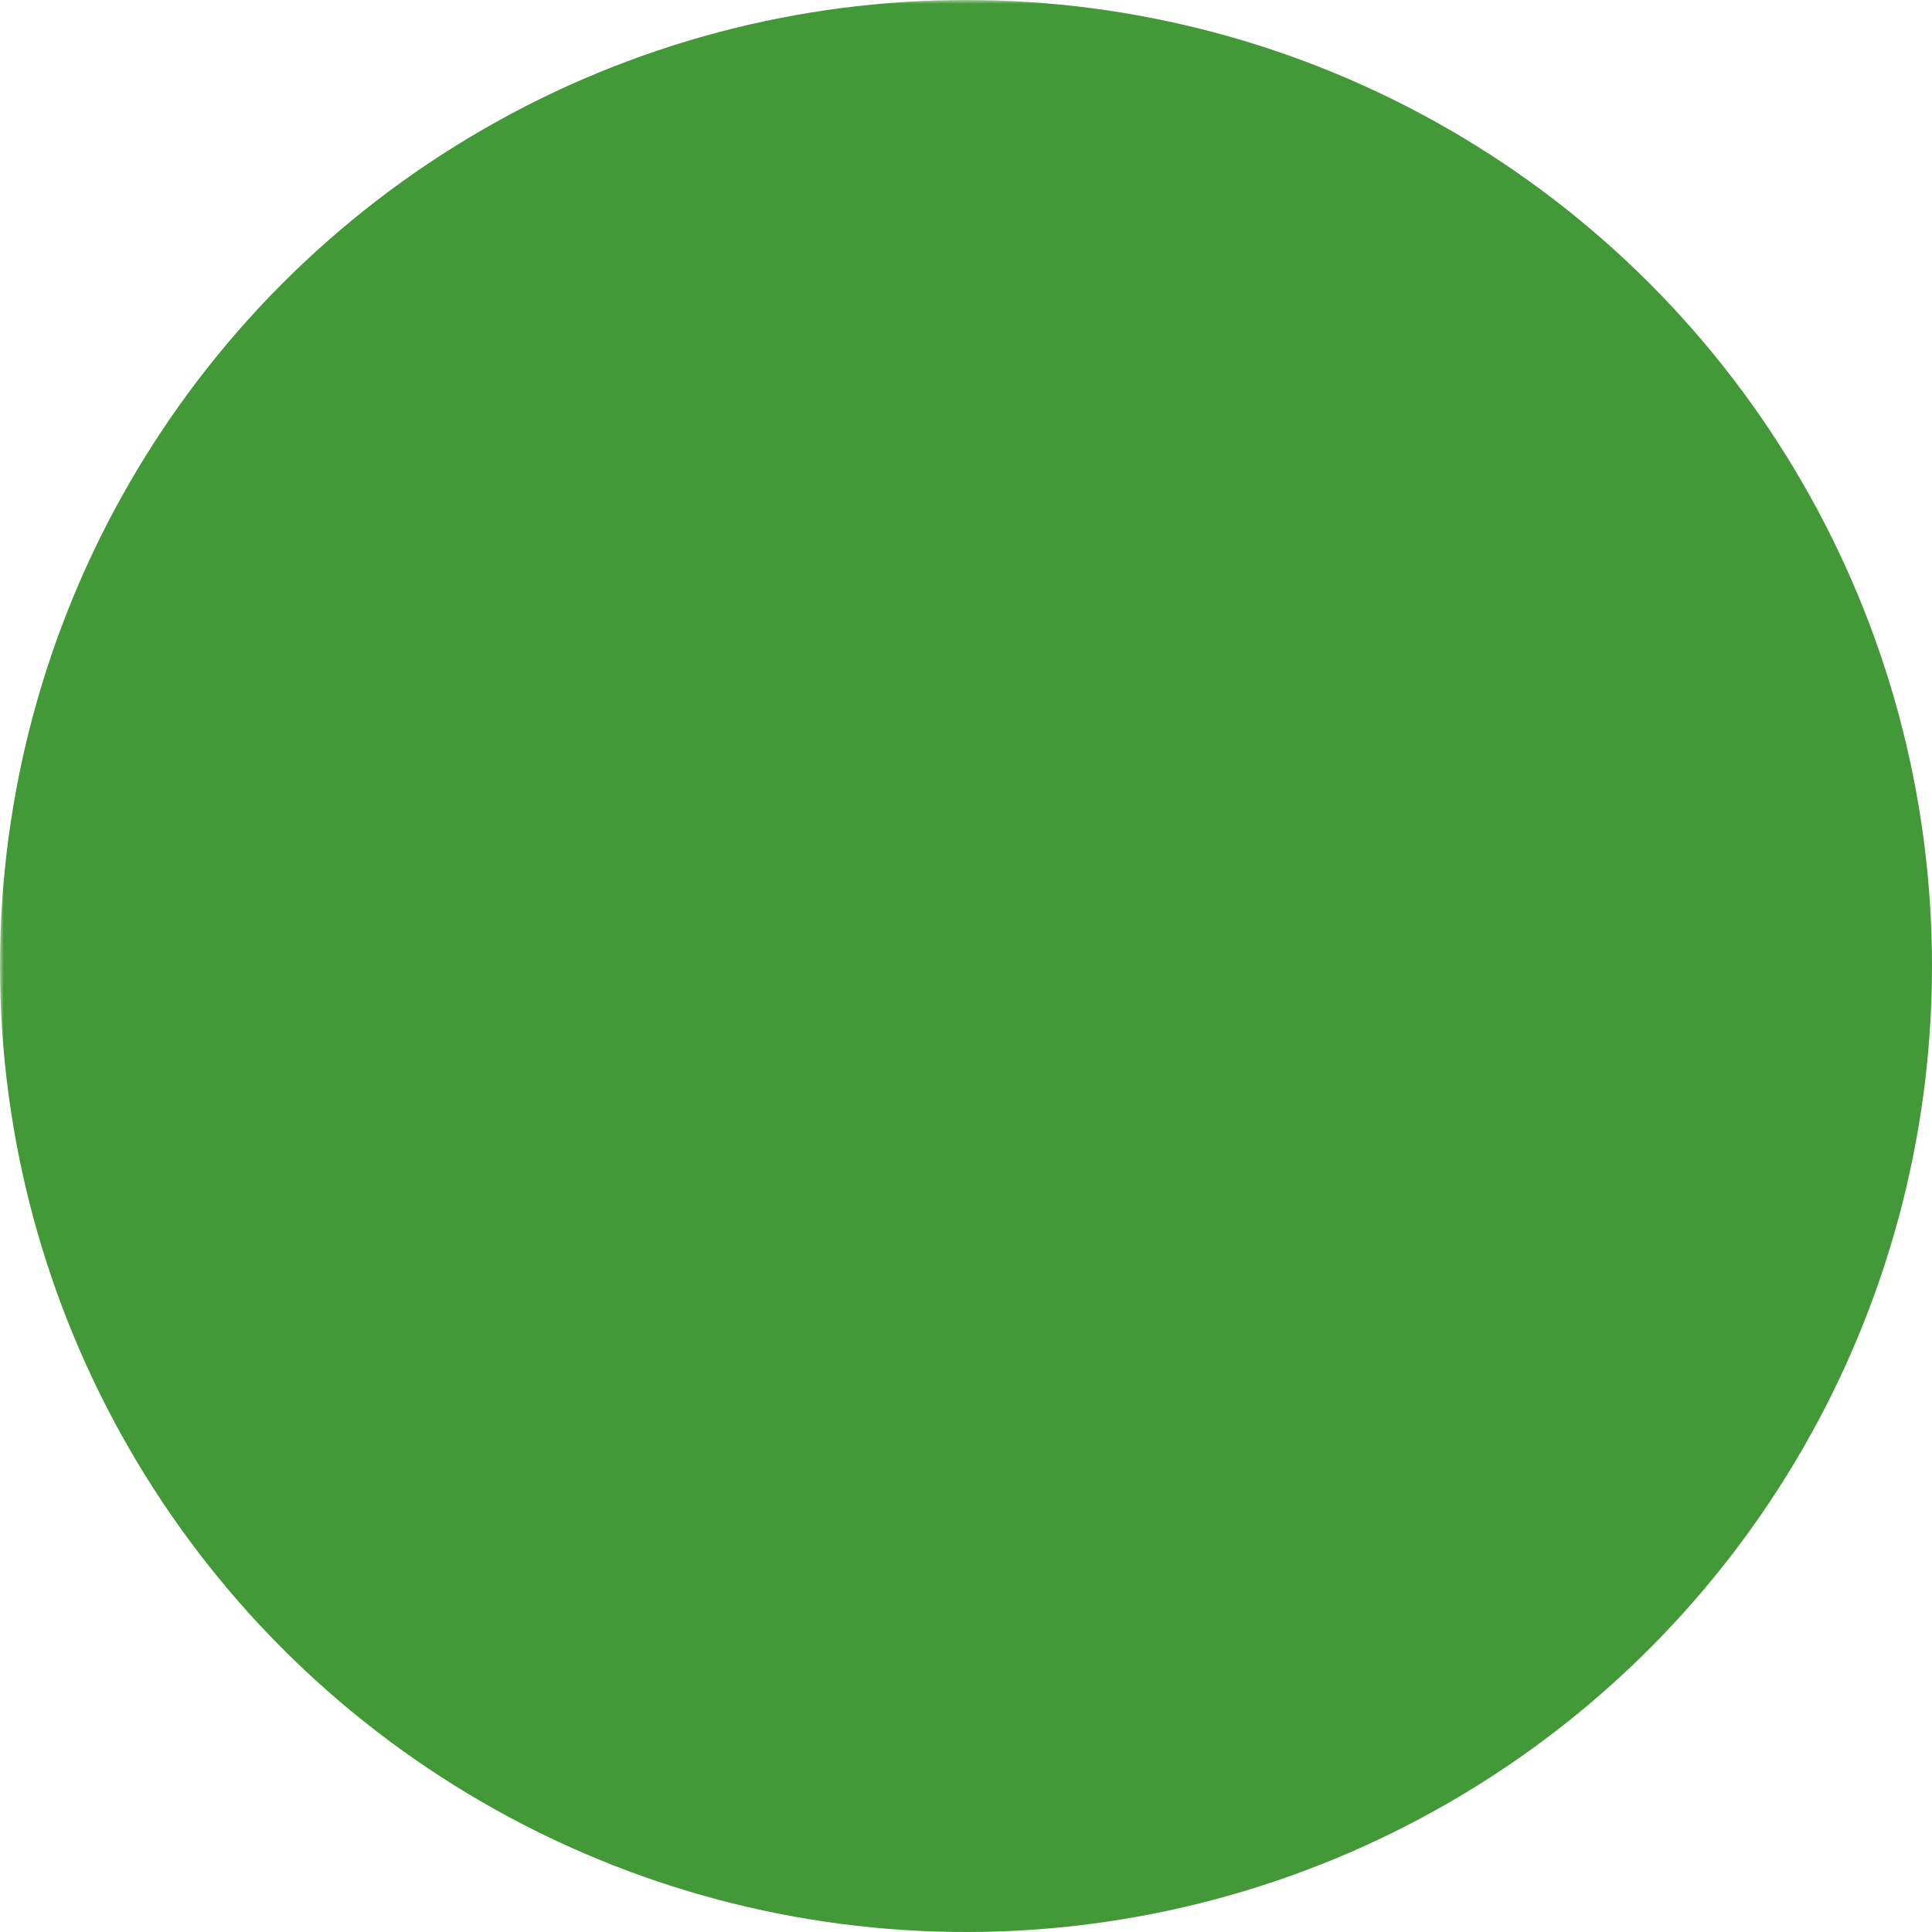 <svg xmlns="http://www.w3.org/2000/svg" viewBox="0 0 256 256"><defs><mask id="a"><rect width="100%" height="100%" fill="#fff"/><path d="M194.3 86.1c2.2-2.1 1.8 4.2 1.5 6.2-4 32.6-9 65-16.1 97.1-2 8.6-3.4 9.7-12.1 9.9h-29a2.4 2.4 0 0 1-2.2-3.3c16-38.1 37.4-90 57.9-109.9ZM121.5 180.6c-.9-23.7 2-37.1 5-68.6.1-1.3.6-2.6 1.1-3.8C131.2 100.7 145 72 153 62c1.7-2 5-1 5.2 1.7V69c-1 20.3-3.3 40.5-6.2 60.6-.6 3.8-2.3 7.6-4 11.2-5.7 11.6 1-2.3-17.8 34.6-1.2 2.3-2.1 5.3-4.3 7-1.8 1.3-4.3.5-4.4-1.8ZM116.8 86.1c2.2-2.1 1.8 4.2 1.5 6.2-4 32.6-9 65-16.1 97.1-2 8.6-3.3 9.7-12.1 9.9H61A2.4 2.4 0 0 1 59 196c16-38.1 37.4-90 58-109.9Z"/></mask></defs><circle cx="128" cy="128" r="128" fill="#439837" mask="url(#a)"/></svg>
